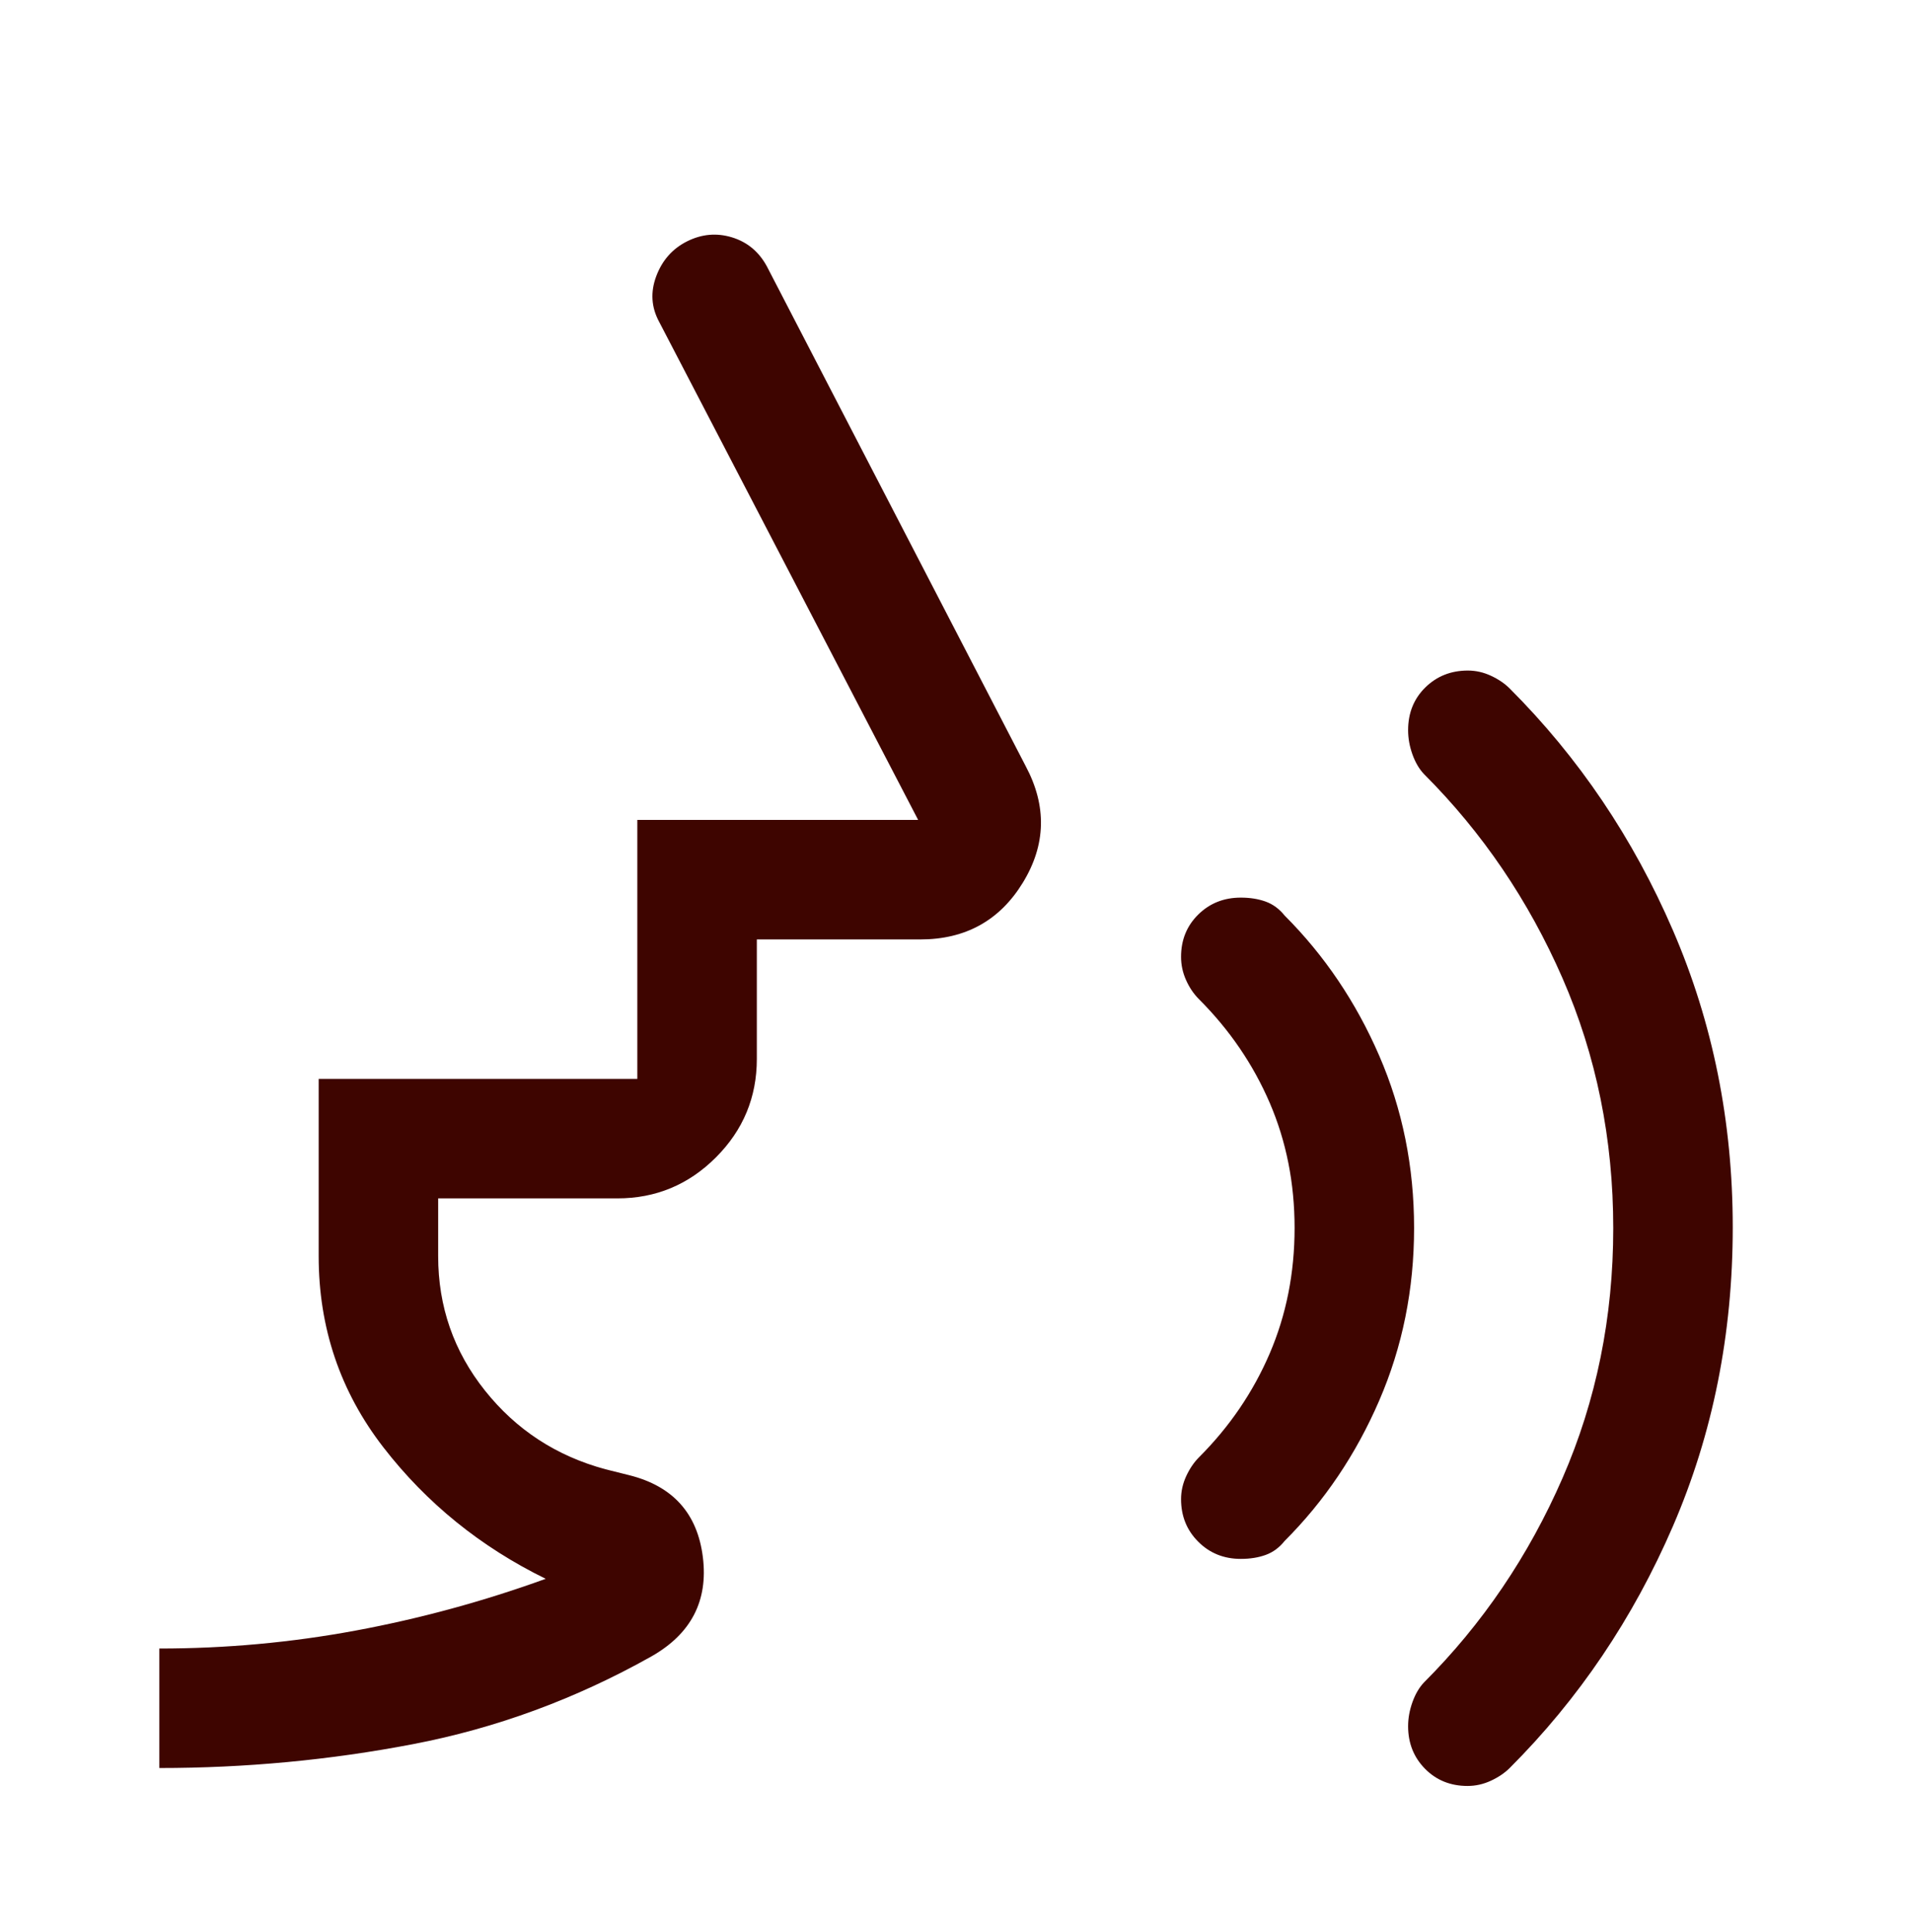 <svg width="96" height="97" viewBox="0 0 96 97" fill="none" xmlns="http://www.w3.org/2000/svg">
<g id="voice_selection">
<mask id="mask0_298_8210" style="mask-type:alpha" maskUnits="userSpaceOnUse" x="0" y="0" width="96" height="97">
<rect id="Bounding box" y="0.666" width="96" height="96" fill="#D9D9D9"/>
</mask>
<g mask="url(#mask0_298_8210)">
<path id="voice_selection_2" d="M73.684 89.666C72.828 89.666 72.117 89.379 71.55 88.804C70.983 88.229 70.7 87.516 70.7 86.666C70.7 86.266 70.773 85.863 70.918 85.457C71.064 85.051 71.258 84.72 71.5 84.466C74.433 81.533 76.75 78.116 78.45 74.216C80.15 70.316 81 66.133 81 61.666C81 57.187 80.15 53.001 78.45 49.107C76.75 45.213 74.433 41.8 71.5 38.866C71.258 38.613 71.064 38.283 70.918 37.877C70.773 37.471 70.7 37.066 70.7 36.66C70.7 35.798 70.987 35.083 71.562 34.516C72.138 33.95 72.85 33.666 73.7 33.666C74.1 33.666 74.487 33.754 74.862 33.929C75.237 34.104 75.55 34.316 75.8 34.566C79.267 38.033 82 42.083 84 46.716C86 51.35 87 56.317 87 61.617C87 66.983 86 71.983 84 76.616C82 81.25 79.267 85.3 75.8 88.766C75.548 89.016 75.233 89.229 74.856 89.404C74.478 89.579 74.087 89.666 73.684 89.666ZM62.3 78.266C61.45 78.266 60.737 77.979 60.163 77.404C59.587 76.829 59.3 76.116 59.3 75.266C59.3 74.866 59.388 74.479 59.562 74.104C59.737 73.729 59.95 73.416 60.2 73.166C61.733 71.633 62.917 69.896 63.75 67.955C64.583 66.013 65 63.913 65 61.655C65 59.396 64.583 57.3 63.75 55.366C62.917 53.433 61.733 51.7 60.2 50.166C59.933 49.9 59.717 49.579 59.55 49.204C59.383 48.829 59.3 48.441 59.3 48.041C59.3 47.191 59.587 46.483 60.163 45.916C60.737 45.35 61.45 45.066 62.3 45.066C62.767 45.066 63.183 45.133 63.55 45.266C63.917 45.4 64.233 45.633 64.5 45.966C66.5 47.966 68.083 50.312 69.25 53.003C70.417 55.694 71 58.578 71 61.653C71 64.729 70.417 67.616 69.25 70.316C68.083 73.016 66.5 75.366 64.5 77.366C64.233 77.7 63.917 77.933 63.55 78.066C63.183 78.2 62.767 78.266 62.3 78.266ZM8 88.766V82.766C11.333 82.766 14.617 82.466 17.85 81.866C21.083 81.266 24.267 80.4 27.4 79.266C24.133 77.666 21.417 75.466 19.25 72.666C17.083 69.866 16 66.666 16 63.066V54.166H32V41.166H46.1L33.1 16.166C32.7 15.433 32.65 14.666 32.95 13.866C33.25 13.066 33.767 12.483 34.5 12.116C35.233 11.75 35.983 11.683 36.75 11.916C37.517 12.15 38.1 12.633 38.5 13.366L51.5 38.466C52.567 40.466 52.519 42.416 51.356 44.316C50.193 46.216 48.475 47.166 46.2 47.166H38V53.166C38 55.091 37.315 56.739 35.944 58.11C34.573 59.481 32.925 60.166 31 60.166H22V63.066C22 65.6 22.783 67.85 24.35 69.816C25.917 71.783 27.933 73.1 30.4 73.766L31.6 74.066C33.787 74.615 35.017 75.985 35.29 78.177C35.563 80.37 34.7 82.033 32.7 83.166C28.9 85.3 24.915 86.766 20.745 87.566C16.575 88.366 12.327 88.766 8 88.766Z" fill="#3E0500"/>
</g>
</g>
</svg>
